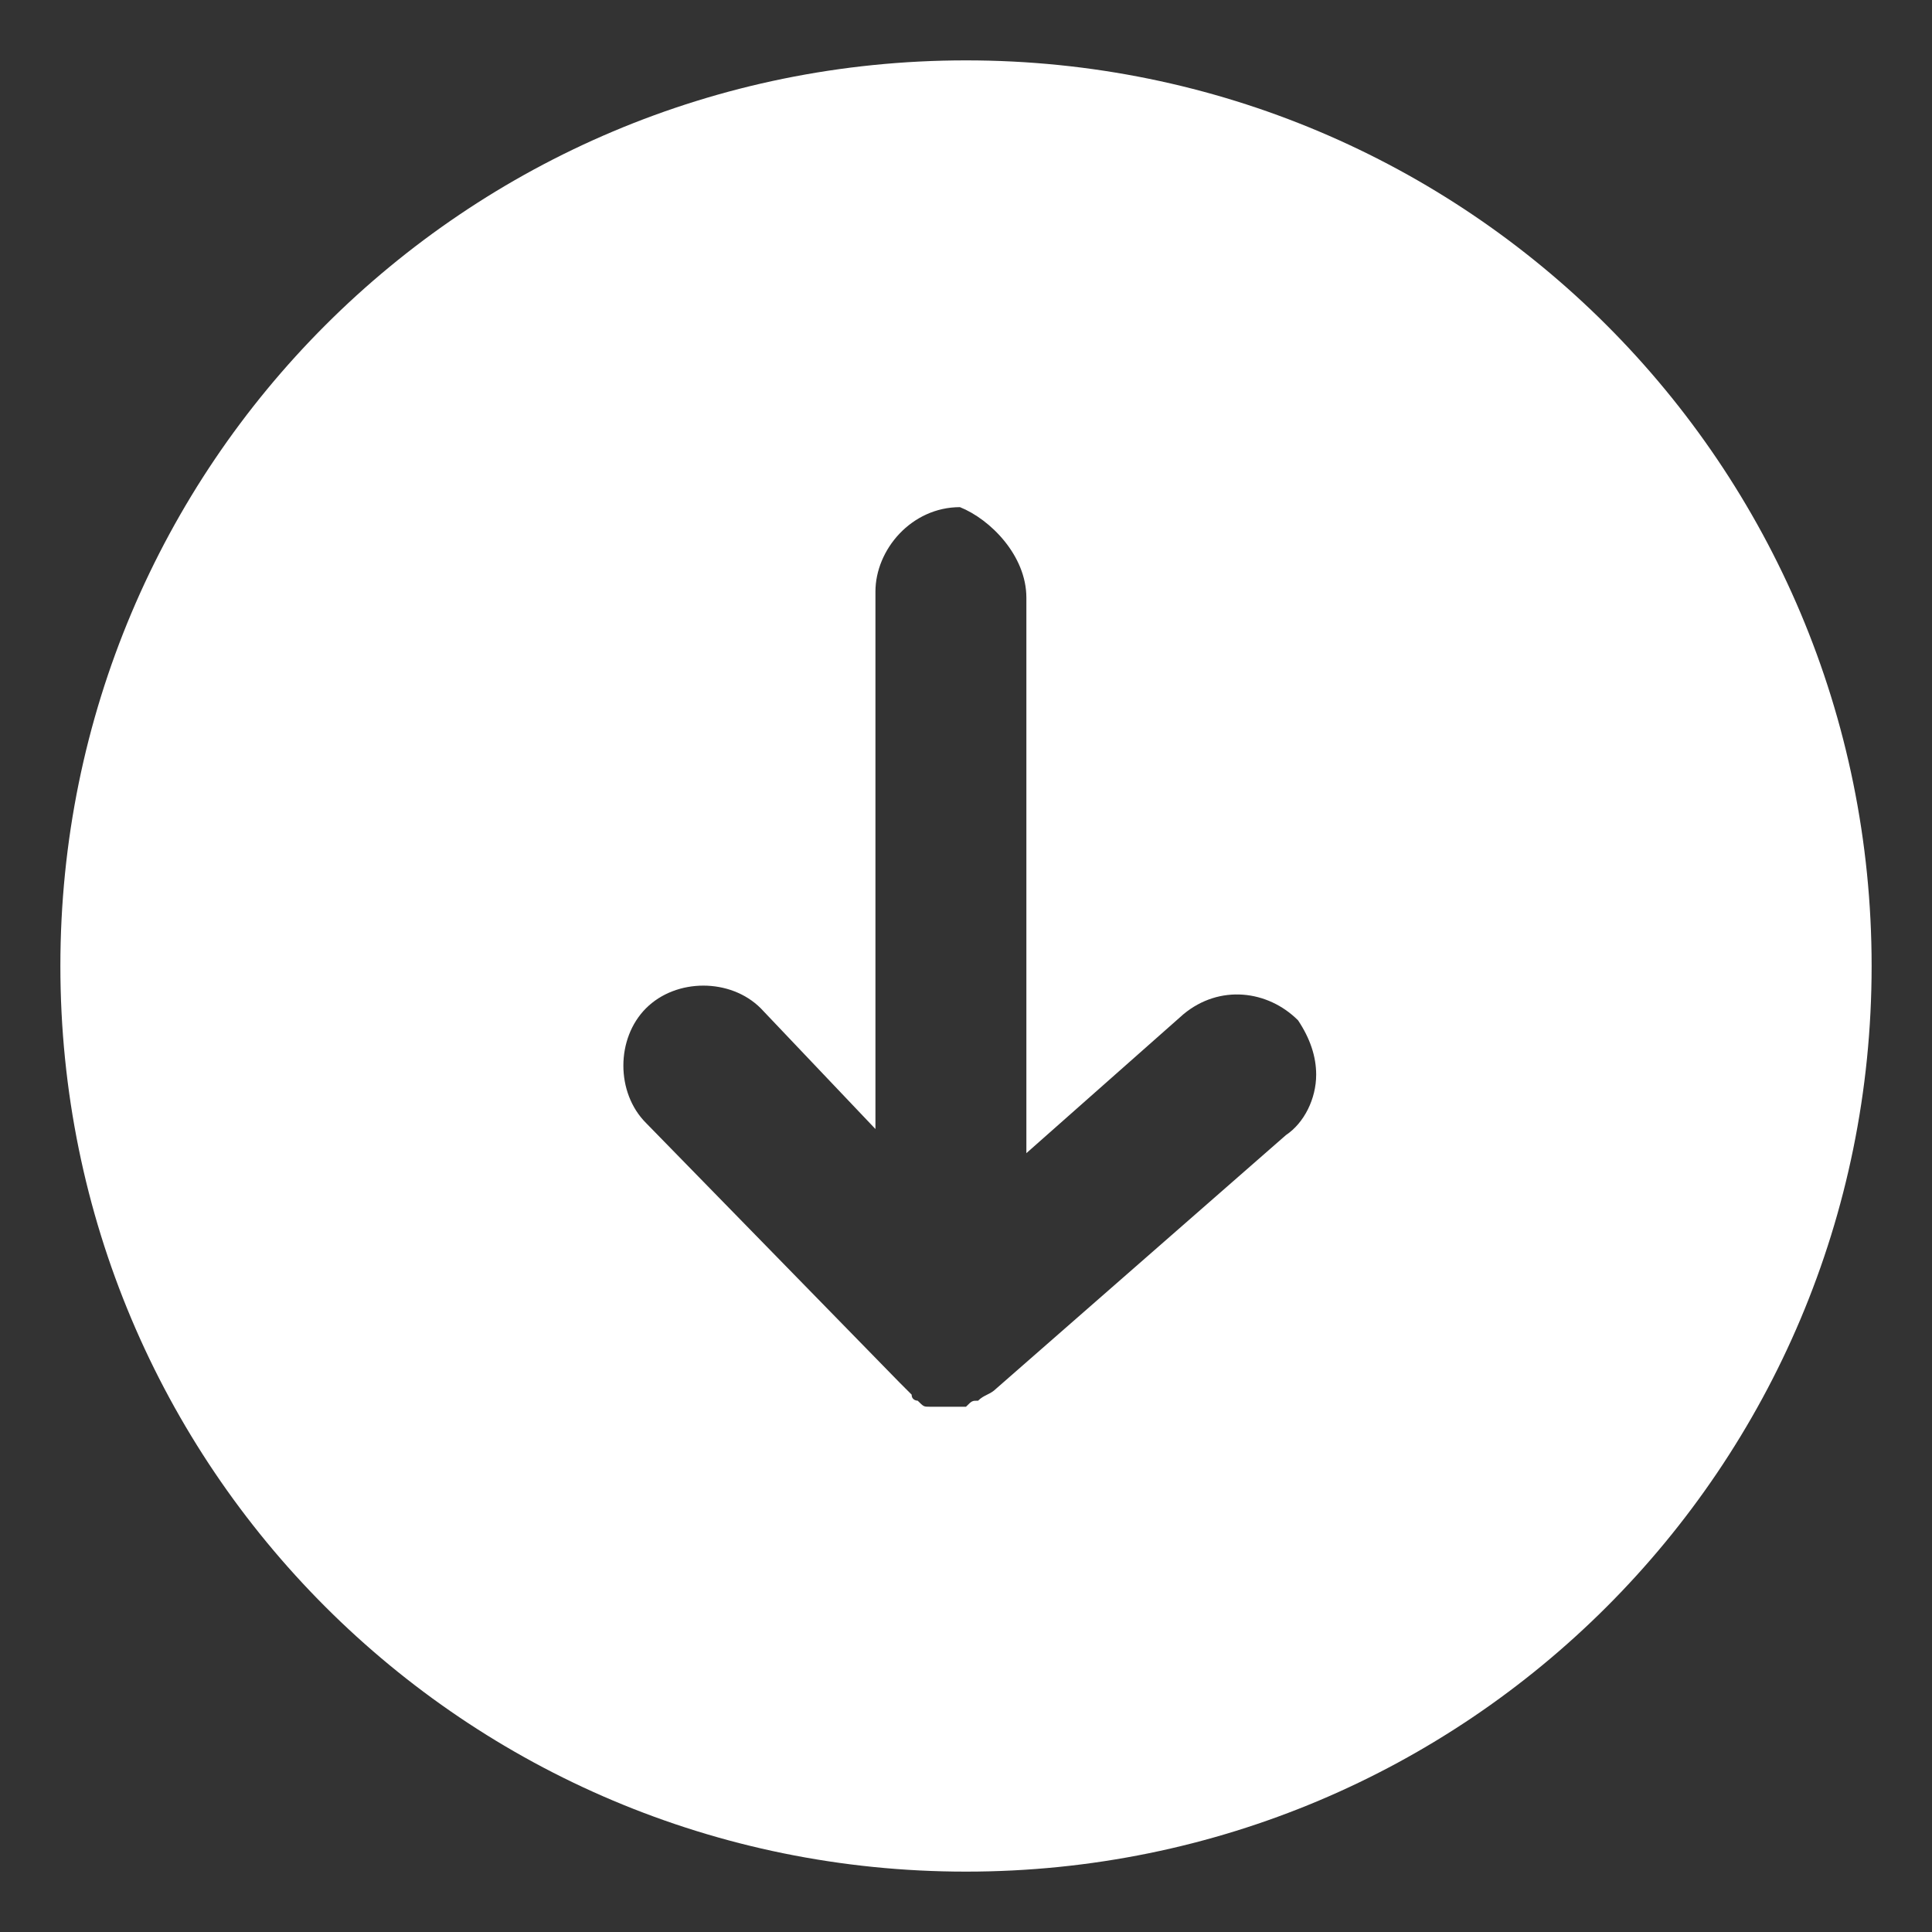 <svg width="24" height="24" viewBox="0 0 24 24" fill="none" xmlns="http://www.w3.org/2000/svg">
<rect x="0" y="0" width="24" height="24" fill="#333333" stroke="none"/>
<path d="M0.75 12C0.75 18.225 5.775 23.25 12 23.25C18.225 23.25 23.25 18.225 23.25 12C23.25 5.775 18.225 0.75 12 0.75C5.775 0.75 0.75 5.775 0.75 12ZM12.75 7.425L12.75 14.325L14.7 12.6C15.15 12.225 15.75 12.3 16.125 12.675C16.275 12.9 16.35 13.125 16.35 13.35C16.35 13.65 16.2 13.95 15.975 14.1L12.375 17.25C12.3 17.325 12.225 17.325 12.15 17.4C12.075 17.4 12.075 17.4 12 17.475C11.925 17.475 11.925 17.475 11.85 17.475L11.775 17.475C11.7 17.475 11.7 17.475 11.625 17.475L11.55 17.475C11.475 17.475 11.475 17.475 11.4 17.4C11.4 17.4 11.325 17.4 11.325 17.325L11.25 17.25C11.25 17.25 11.25 17.25 11.175 17.175L8.025 13.95C7.65 13.575 7.65 12.9 8.025 12.525C8.4 12.15 9.075 12.15 9.45 12.525L10.875 14.025L10.875 7.35C10.875 6.825 11.325 6.3 11.925 6.3C12.3 6.45 12.75 6.9 12.75 7.425Z" fill="white"/>
</svg>
